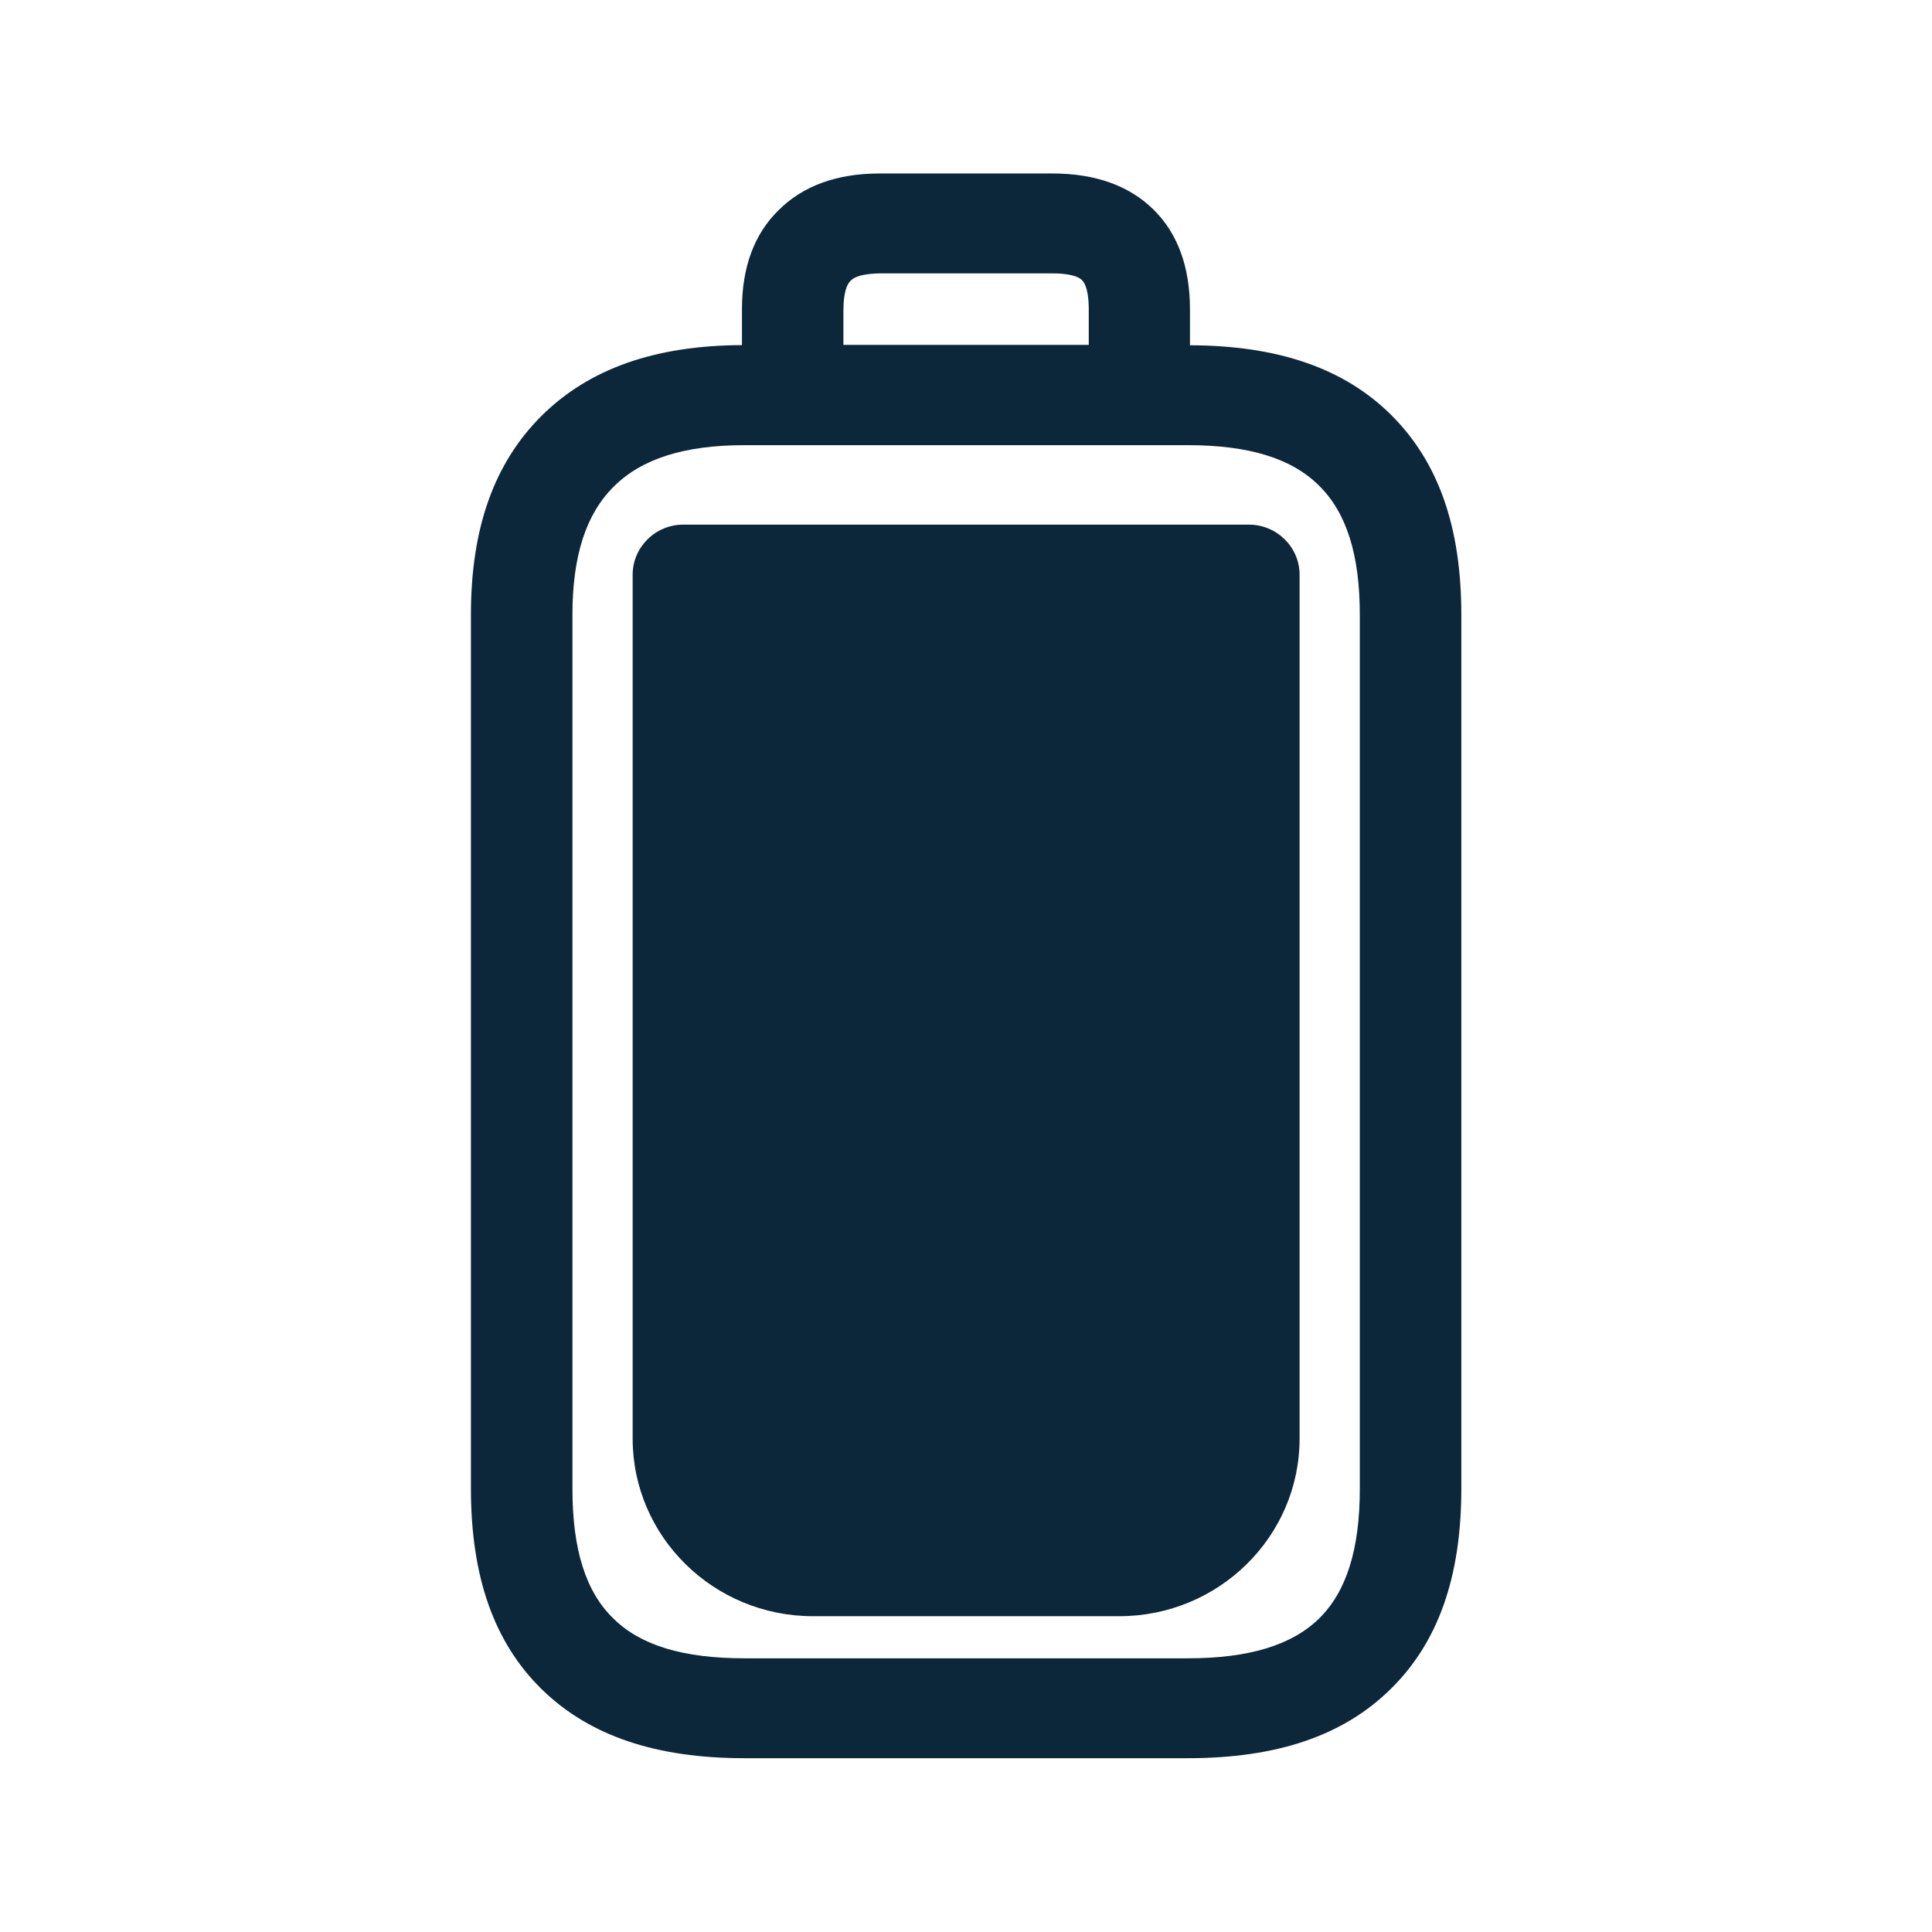 <svg xmlns="http://www.w3.org/2000/svg" width="24" height="24" fill="none"><path fill="#0B2739" d="M17.279 5.152c.588.583.874 1.392.874 2.482v10.86c0 1.098-.289 1.913-.883 2.493-.588.577-1.412.854-2.515.854H9.248c-1.104 0-1.927-.28-2.516-.854-.593-.58-.882-1.395-.882-2.496V7.634c0-1.07.286-1.877.874-2.465.591-.588 1.409-.877 2.493-.882v-.449c0-.515.151-.93.454-1.226.302-.303.725-.457 1.255-.457h2.148c.532 0 .955.151 1.258.451.3.297.45.714.45 1.235v.448c1.096.003 1.914.286 2.497.863Zm-6.802-1.31v.442h3.048v-.446c0-.103-.011-.285-.084-.358-.073-.073-.26-.084-.364-.084h-2.149c-.126.003-.288.017-.36.09-.074.072-.09.232-.09.355Zm6.415 3.792c0-.742-.165-1.266-.507-1.602-.342-.34-.874-.502-1.63-.502H9.248c-.745 0-1.277.168-1.625.516-.344.341-.512.862-.512 1.59v10.86c0 .751.165 1.278.51 1.611.338.334.87.493 1.627.493h5.51c.753 0 1.288-.162 1.627-.493.342-.336.507-.862.507-1.613V7.634Zm-.748-.496V17.87c0 1.219-1.005 2.207-2.24 2.207h-3.805c-1.235 0-2.24-.988-2.24-2.207V7.14c0-.343.282-.623.63-.623h7.025c.347 0 .63.28.63.622Z"/></svg>